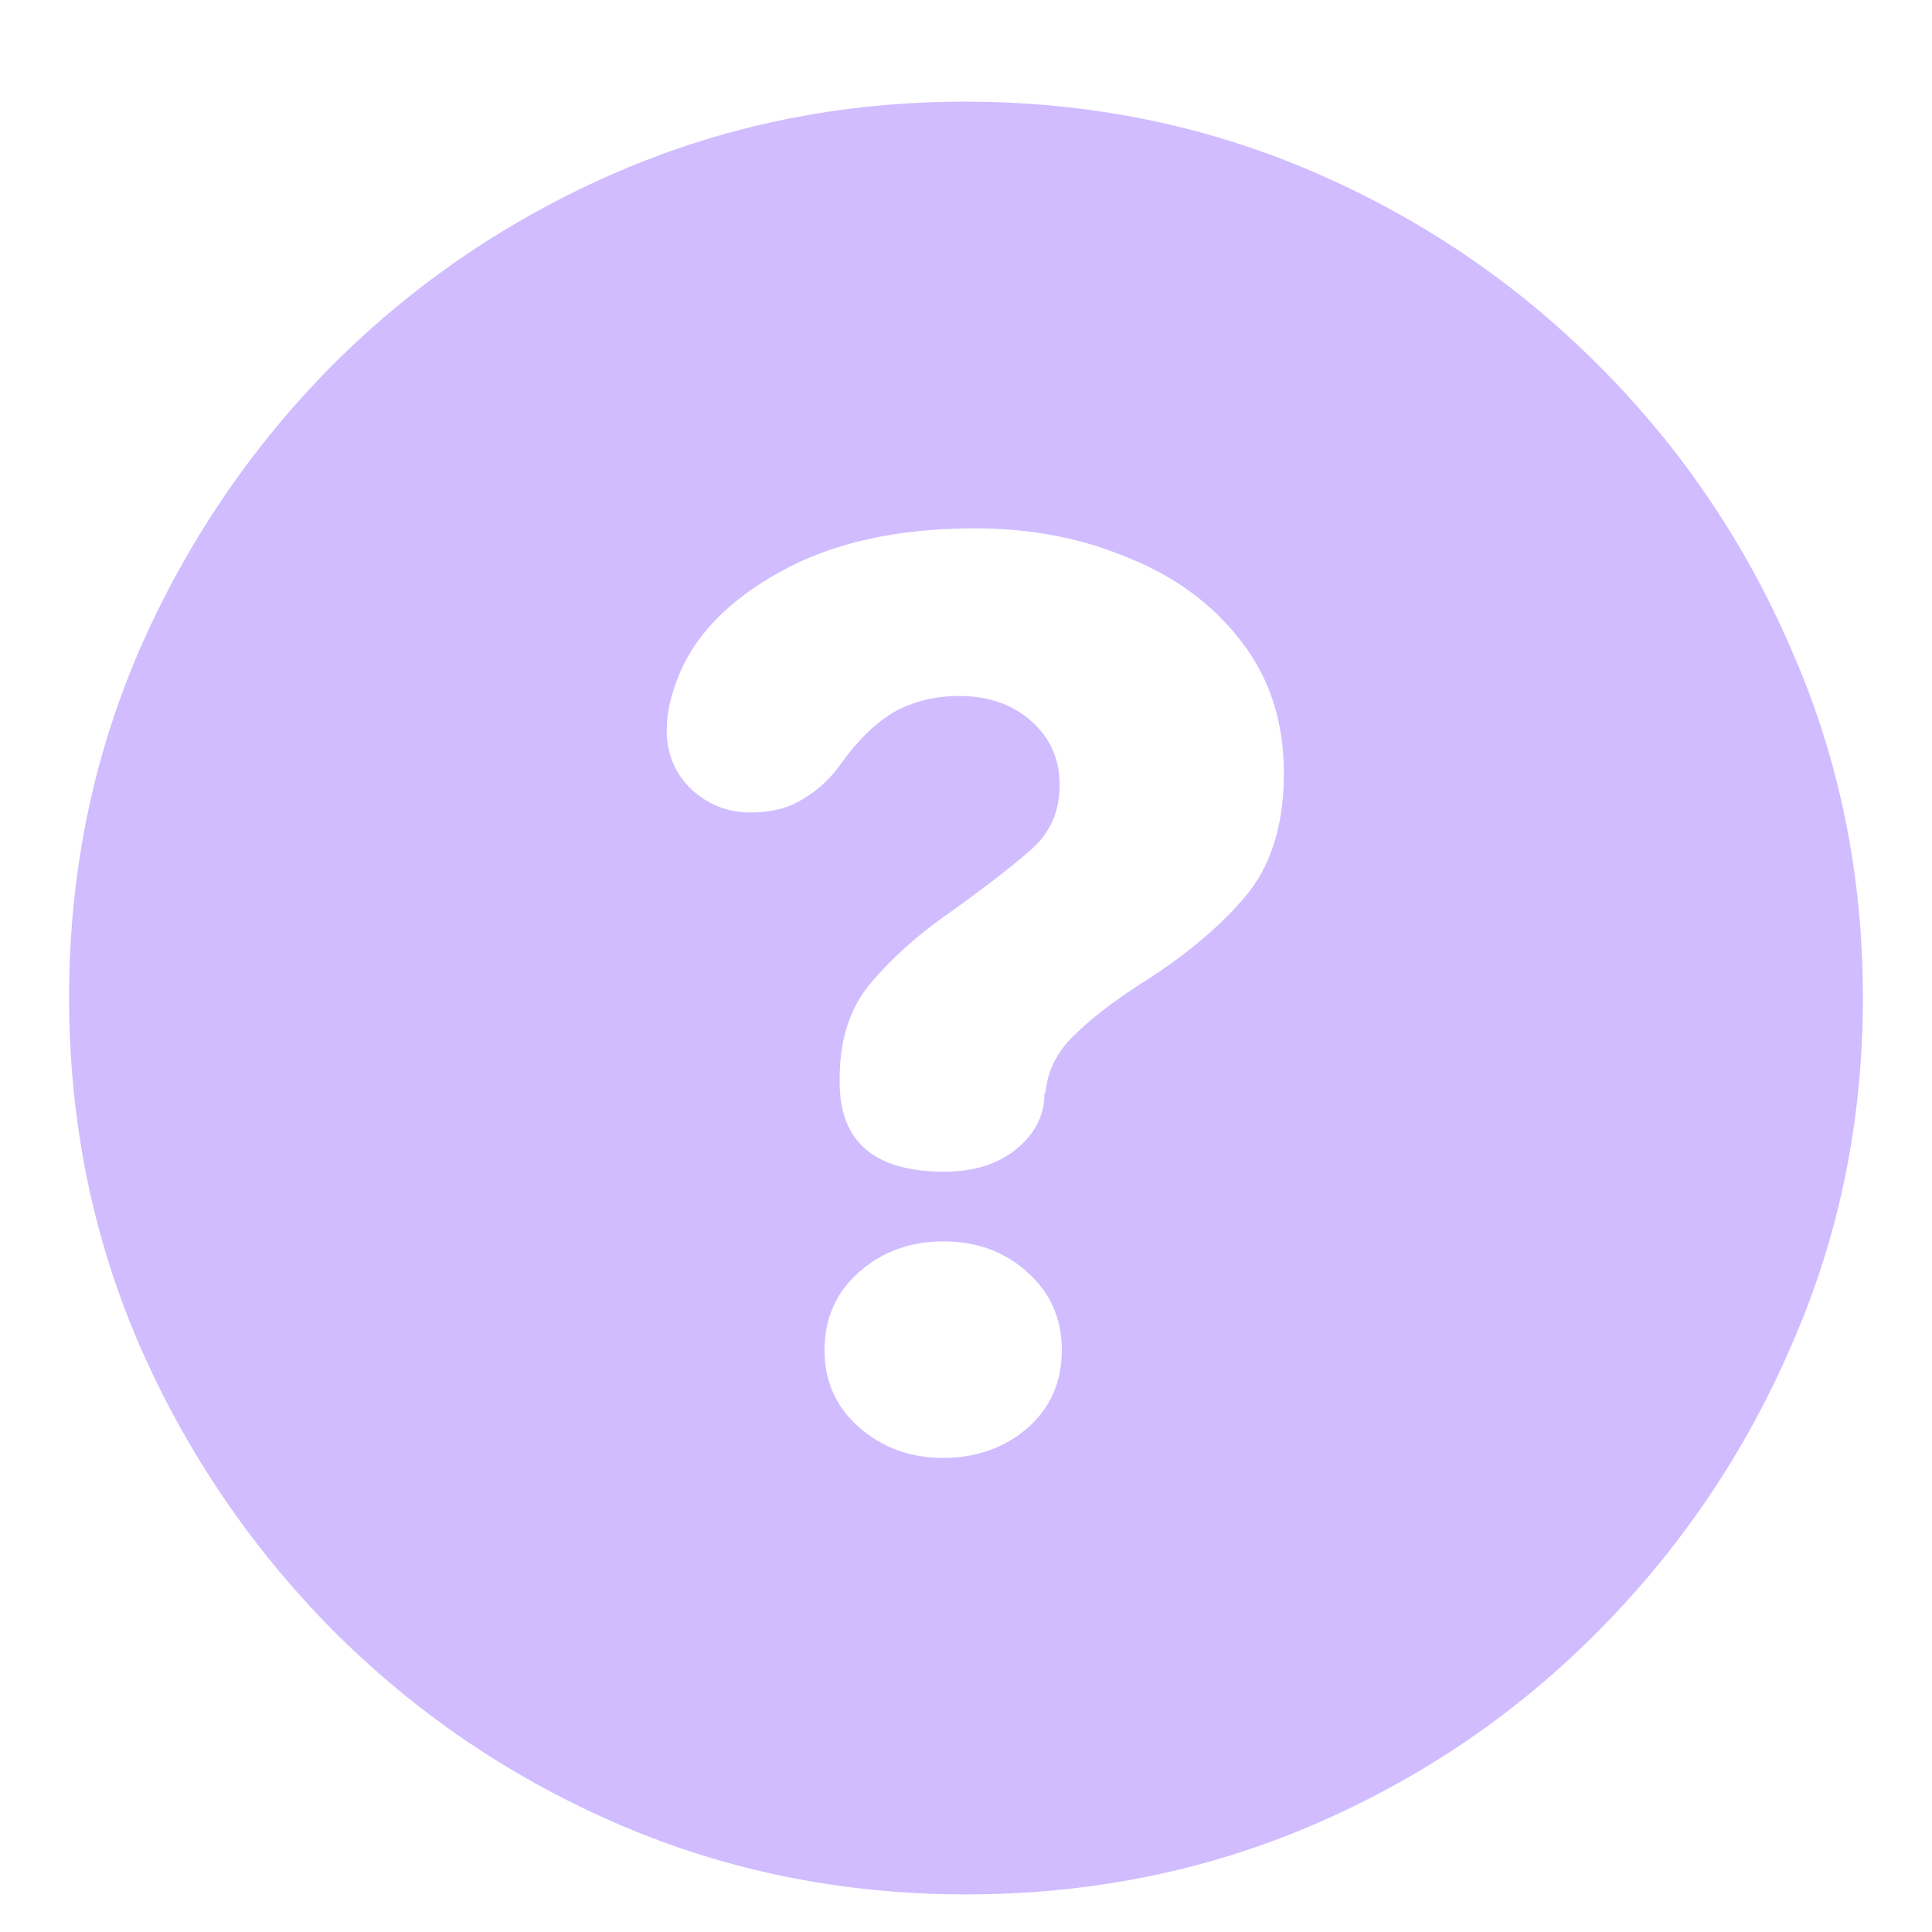 <svg width="13" height="13" viewBox="0 0 13 13" fill="none" xmlns="http://www.w3.org/2000/svg">
<path d="M6.5 12.747C5.675 12.747 4.898 12.591 4.171 12.279C3.443 11.966 2.801 11.531 2.245 10.975C1.688 10.413 1.251 9.769 0.934 9.041C0.621 8.314 0.465 7.537 0.465 6.712C0.465 5.887 0.621 5.111 0.934 4.383C1.251 3.656 1.686 3.013 2.237 2.457C2.794 1.9 3.436 1.466 4.164 1.153C4.891 0.841 5.667 0.684 6.493 0.684C7.323 0.684 8.102 0.841 8.829 1.153C9.557 1.466 10.199 1.9 10.755 2.457C11.312 3.013 11.747 3.656 12.059 4.383C12.377 5.111 12.535 5.887 12.535 6.712C12.535 7.537 12.377 8.314 12.059 9.041C11.747 9.769 11.312 10.413 10.755 10.975C10.204 11.531 9.564 11.966 8.836 12.279C8.109 12.591 7.33 12.747 6.5 12.747ZM6.354 7.884C6.544 7.884 6.7 7.838 6.822 7.745C6.944 7.652 7.013 7.537 7.027 7.401C7.027 7.391 7.027 7.381 7.027 7.371C7.027 7.362 7.03 7.354 7.035 7.349C7.049 7.208 7.11 7.083 7.218 6.976C7.33 6.864 7.477 6.749 7.657 6.632C7.955 6.446 8.192 6.251 8.368 6.046C8.548 5.841 8.639 5.56 8.639 5.203C8.639 4.857 8.543 4.561 8.353 4.317C8.163 4.068 7.909 3.88 7.591 3.753C7.279 3.621 6.935 3.555 6.559 3.555C6.036 3.555 5.599 3.653 5.248 3.848C4.896 4.044 4.667 4.283 4.559 4.566C4.51 4.693 4.486 4.808 4.486 4.91C4.486 5.072 4.542 5.206 4.654 5.313C4.767 5.416 4.898 5.467 5.05 5.467C5.177 5.467 5.284 5.443 5.372 5.394C5.465 5.345 5.548 5.277 5.621 5.189L5.709 5.072C5.821 4.93 5.936 4.83 6.053 4.771C6.175 4.713 6.307 4.683 6.449 4.683C6.649 4.683 6.812 4.739 6.939 4.852C7.066 4.964 7.13 5.108 7.13 5.284C7.13 5.46 7.066 5.604 6.939 5.716C6.812 5.828 6.629 5.97 6.39 6.141C6.185 6.282 6.009 6.439 5.863 6.61C5.721 6.776 5.65 6.99 5.65 7.254C5.65 7.259 5.65 7.264 5.65 7.269C5.65 7.274 5.65 7.279 5.65 7.283C5.65 7.684 5.885 7.884 6.354 7.884ZM6.346 9.81C6.566 9.81 6.754 9.744 6.91 9.613C7.066 9.476 7.145 9.3 7.145 9.085C7.145 8.87 7.066 8.695 6.91 8.558C6.759 8.421 6.571 8.353 6.346 8.353C6.126 8.353 5.938 8.421 5.782 8.558C5.626 8.695 5.548 8.87 5.548 9.085C5.548 9.295 5.626 9.469 5.782 9.605C5.938 9.742 6.126 9.81 6.346 9.81Z" fill="#D0BCFF"/>
</svg>
